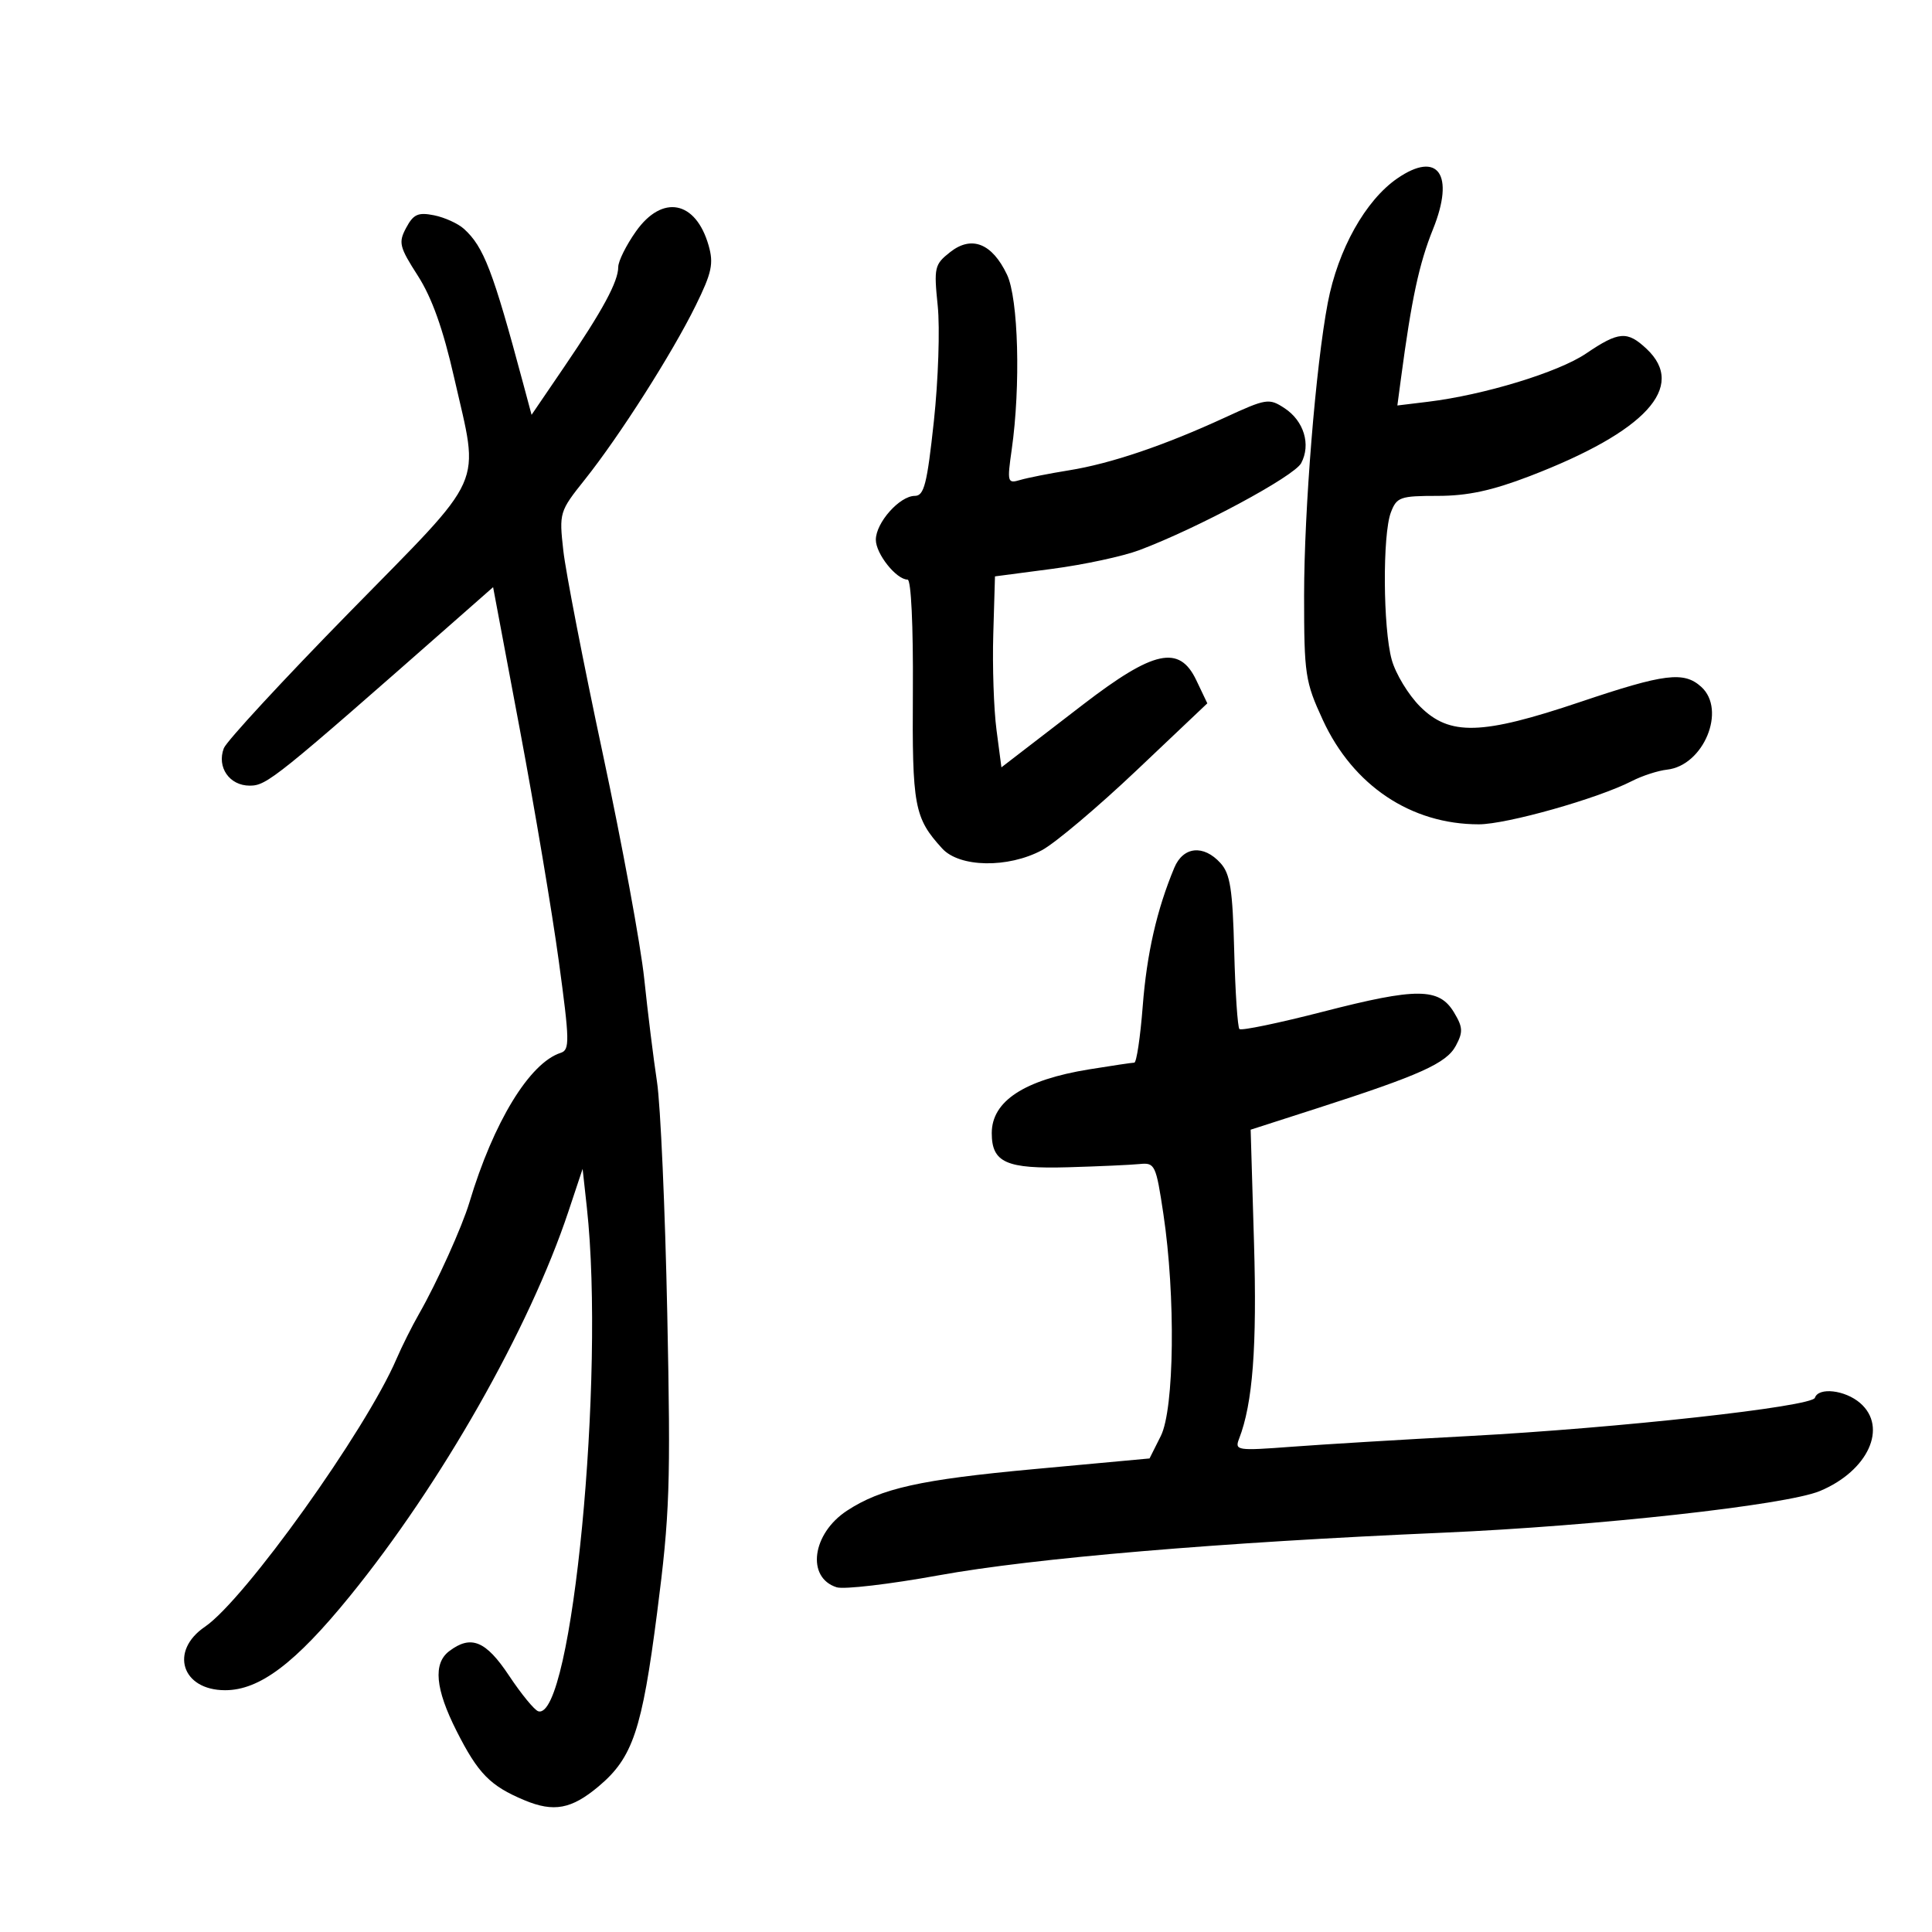 <svg xmlns="http://www.w3.org/2000/svg" width="300" height="300" viewBox="0 0 300 300" version="1.1">
	<path d="M 216.973 27.704 C 212.026 31.113, 207.763 38.736, 206.181 47 C 204.311 56.762, 202.500 79.153, 202.500 92.500 C 202.500 104.750, 202.668 105.864, 205.415 111.813 C 210.114 121.991, 219.102 128, 229.627 128 C 233.960 128, 248.103 124.004, 253.403 121.281 C 255 120.461, 257.453 119.664, 258.856 119.510 C 264.540 118.886, 268.120 110.229, 264.171 106.655 C 261.468 104.209, 258.500 104.579, 245.376 109 C 230.054 114.161, 225.101 114.301, 220.503 109.703 C 218.690 107.890, 216.712 104.627, 216.109 102.453 C 214.747 97.547, 214.662 83.020, 215.975 79.565 C 216.880 77.186, 217.408 77, 223.248 77 C 227.871 77, 231.667 76.185, 237.523 73.938 C 255.548 67.018, 261.946 60.056, 255.686 54.174 C 252.676 51.347, 251.368 51.448, 246.271 54.903 C 241.988 57.806, 230.441 61.329, 221.741 62.386 L 216.982 62.964 217.546 58.732 C 219.189 46.393, 220.359 40.942, 222.516 35.589 C 225.938 27.095, 223.300 23.343, 216.973 27.704 M 98.750 35.931 C 97.237 38.070, 96 40.557, 96 41.459 C 96 43.727, 93.577 48.208, 87.620 56.957 L 82.542 64.413 81.213 59.457 C 76.544 42.040, 75.118 38.321, 72.040 35.536 C 71.121 34.704, 69.032 33.756, 67.397 33.429 C 64.927 32.935, 64.198 33.261, 63.074 35.363 C 61.840 37.668, 61.999 38.324, 64.885 42.820 C 67.070 46.226, 68.811 51.112, 70.515 58.625 C 74.460 76.016, 75.741 73.144, 54.250 95.083 C 43.938 105.610, 35.165 115.107, 34.755 116.186 C 33.637 119.128, 35.630 122.001, 38.785 121.995 C 41.439 121.991, 42.752 120.934, 71.034 96.046 L 76.569 91.176 80.733 113.338 C 83.023 125.527, 85.739 141.683, 86.769 149.240 C 88.459 161.643, 88.488 163.028, 87.070 163.484 C 82.242 165.034, 76.632 174.222, 72.892 186.702 C 71.743 190.535, 67.851 199.150, 65.077 204 C 63.976 205.925, 62.399 209.075, 61.573 211 C 56.818 222.086, 37.995 248.408, 31.827 252.597 C 26.278 256.366, 28.213 262.455, 34.959 262.455 C 40.307 262.455, 45.840 258.286, 54.310 247.872 C 68.480 230.454, 82.209 206.296, 88.256 188.141 L 90.468 181.500 91.126 187.500 C 93.990 213.652, 88.812 267.318, 83.578 265.724 C 82.985 265.543, 80.946 263.056, 79.047 260.198 C 75.439 254.766, 73.135 253.823, 69.750 256.392 C 67.227 258.308, 67.589 262.244, 70.891 268.779 C 74.237 275.402, 76.108 277.311, 81.429 279.535 C 85.997 281.443, 88.742 280.929, 92.967 277.375 C 98.251 272.928, 99.685 268.668, 102.034 250.434 C 104.008 235.122, 104.159 230.675, 103.613 204 C 103.281 187.775, 102.564 171.575, 102.020 168 C 101.477 164.425, 100.585 157.225, 100.038 152 C 99.492 146.775, 96.591 131.025, 93.592 117 C 90.594 102.975, 87.840 88.800, 87.472 85.500 C 86.813 79.595, 86.866 79.420, 90.820 74.459 C 96.189 67.722, 104.359 54.898, 108.016 47.467 C 110.536 42.348, 110.841 40.931, 110.030 38.105 C 108.034 31.144, 102.843 30.143, 98.750 35.931 M 147.549 39.140 C 145.105 41.063, 144.998 41.523, 145.610 47.498 C 145.966 50.976, 145.696 59.037, 145.010 65.411 C 143.957 75.181, 143.493 77, 142.055 77 C 139.700 77, 136 81.164, 136 83.814 C 136 86.006, 139.185 90, 140.932 90 C 141.477 90, 141.817 97.172, 141.750 107.250 C 141.631 125.235, 141.955 126.980, 146.299 131.750 C 148.993 134.707, 156.513 134.837, 161.790 132.018 C 163.830 130.927, 170.444 125.350, 176.486 119.624 L 187.472 109.213 185.752 105.606 C 183.126 100.099, 179.164 100.955, 168.171 109.404 C 165.241 111.657, 161.191 114.772, 159.171 116.327 L 155.500 119.153 154.735 113.327 C 154.314 110.122, 154.089 103.450, 154.235 98.500 L 154.500 89.500 163.396 88.330 C 168.288 87.687, 174.363 86.382, 176.896 85.432 C 185.982 82.020, 200.939 73.983, 202.044 71.919 C 203.587 69.034, 202.472 65.355, 199.455 63.378 C 197.052 61.804, 196.642 61.869, 190.181 64.847 C 180.789 69.176, 172.471 71.991, 166 73.030 C 162.975 73.516, 159.564 74.191, 158.420 74.529 C 156.435 75.116, 156.375 74.901, 157.097 69.822 C 158.506 59.919, 158.139 46.358, 156.361 42.631 C 154.048 37.781, 150.875 36.524, 147.549 39.140 M 182.342 134.750 C 179.626 141.265, 178.074 148.072, 177.441 156.250 C 177.068 161.063, 176.479 165.003, 176.132 165.008 C 175.784 165.012, 172.627 165.481, 169.117 166.051 C 159.041 167.686, 154 170.986, 154 175.949 C 154 180.531, 156.247 181.531, 165.908 181.250 C 170.634 181.112, 175.613 180.887, 176.974 180.750 C 179.335 180.511, 179.503 180.866, 180.649 188.500 C 182.560 201.233, 182.356 218.784, 180.248 222.983 L 178.500 226.467 160.500 228.129 C 142.897 229.754, 136.818 231.107, 131.519 234.579 C 126.093 238.135, 125.172 244.968, 129.915 246.473 C 131.040 246.830, 138.157 245.997, 145.730 244.621 C 160.490 241.941, 189.325 239.501, 224 237.999 C 247.904 236.964, 277.372 233.707, 282.599 231.523 C 290.083 228.396, 293.181 221.626, 288.847 217.867 C 286.511 215.842, 282.380 215.361, 281.817 217.049 C 281.356 218.431, 251.273 221.754, 228 222.993 C 217.825 223.535, 205.487 224.281, 200.581 224.650 C 192.075 225.290, 191.697 225.233, 192.404 223.410 C 194.530 217.932, 195.199 209.130, 194.721 192.959 L 194.201 175.417 204.351 172.151 C 220.519 166.947, 224.603 165.110, 226.062 162.384 C 227.204 160.250, 227.162 159.502, 225.770 157.195 C 223.456 153.362, 219.998 153.344, 205.464 157.088 C 198.594 158.858, 192.741 160.074, 192.458 159.791 C 192.175 159.508, 191.810 154.050, 191.647 147.661 C 191.403 138.082, 191.030 135.691, 189.521 134.023 C 186.888 131.114, 183.724 131.434, 182.342 134.750" stroke="none" fill="black" fill-rule="evenodd"/>
</svg>